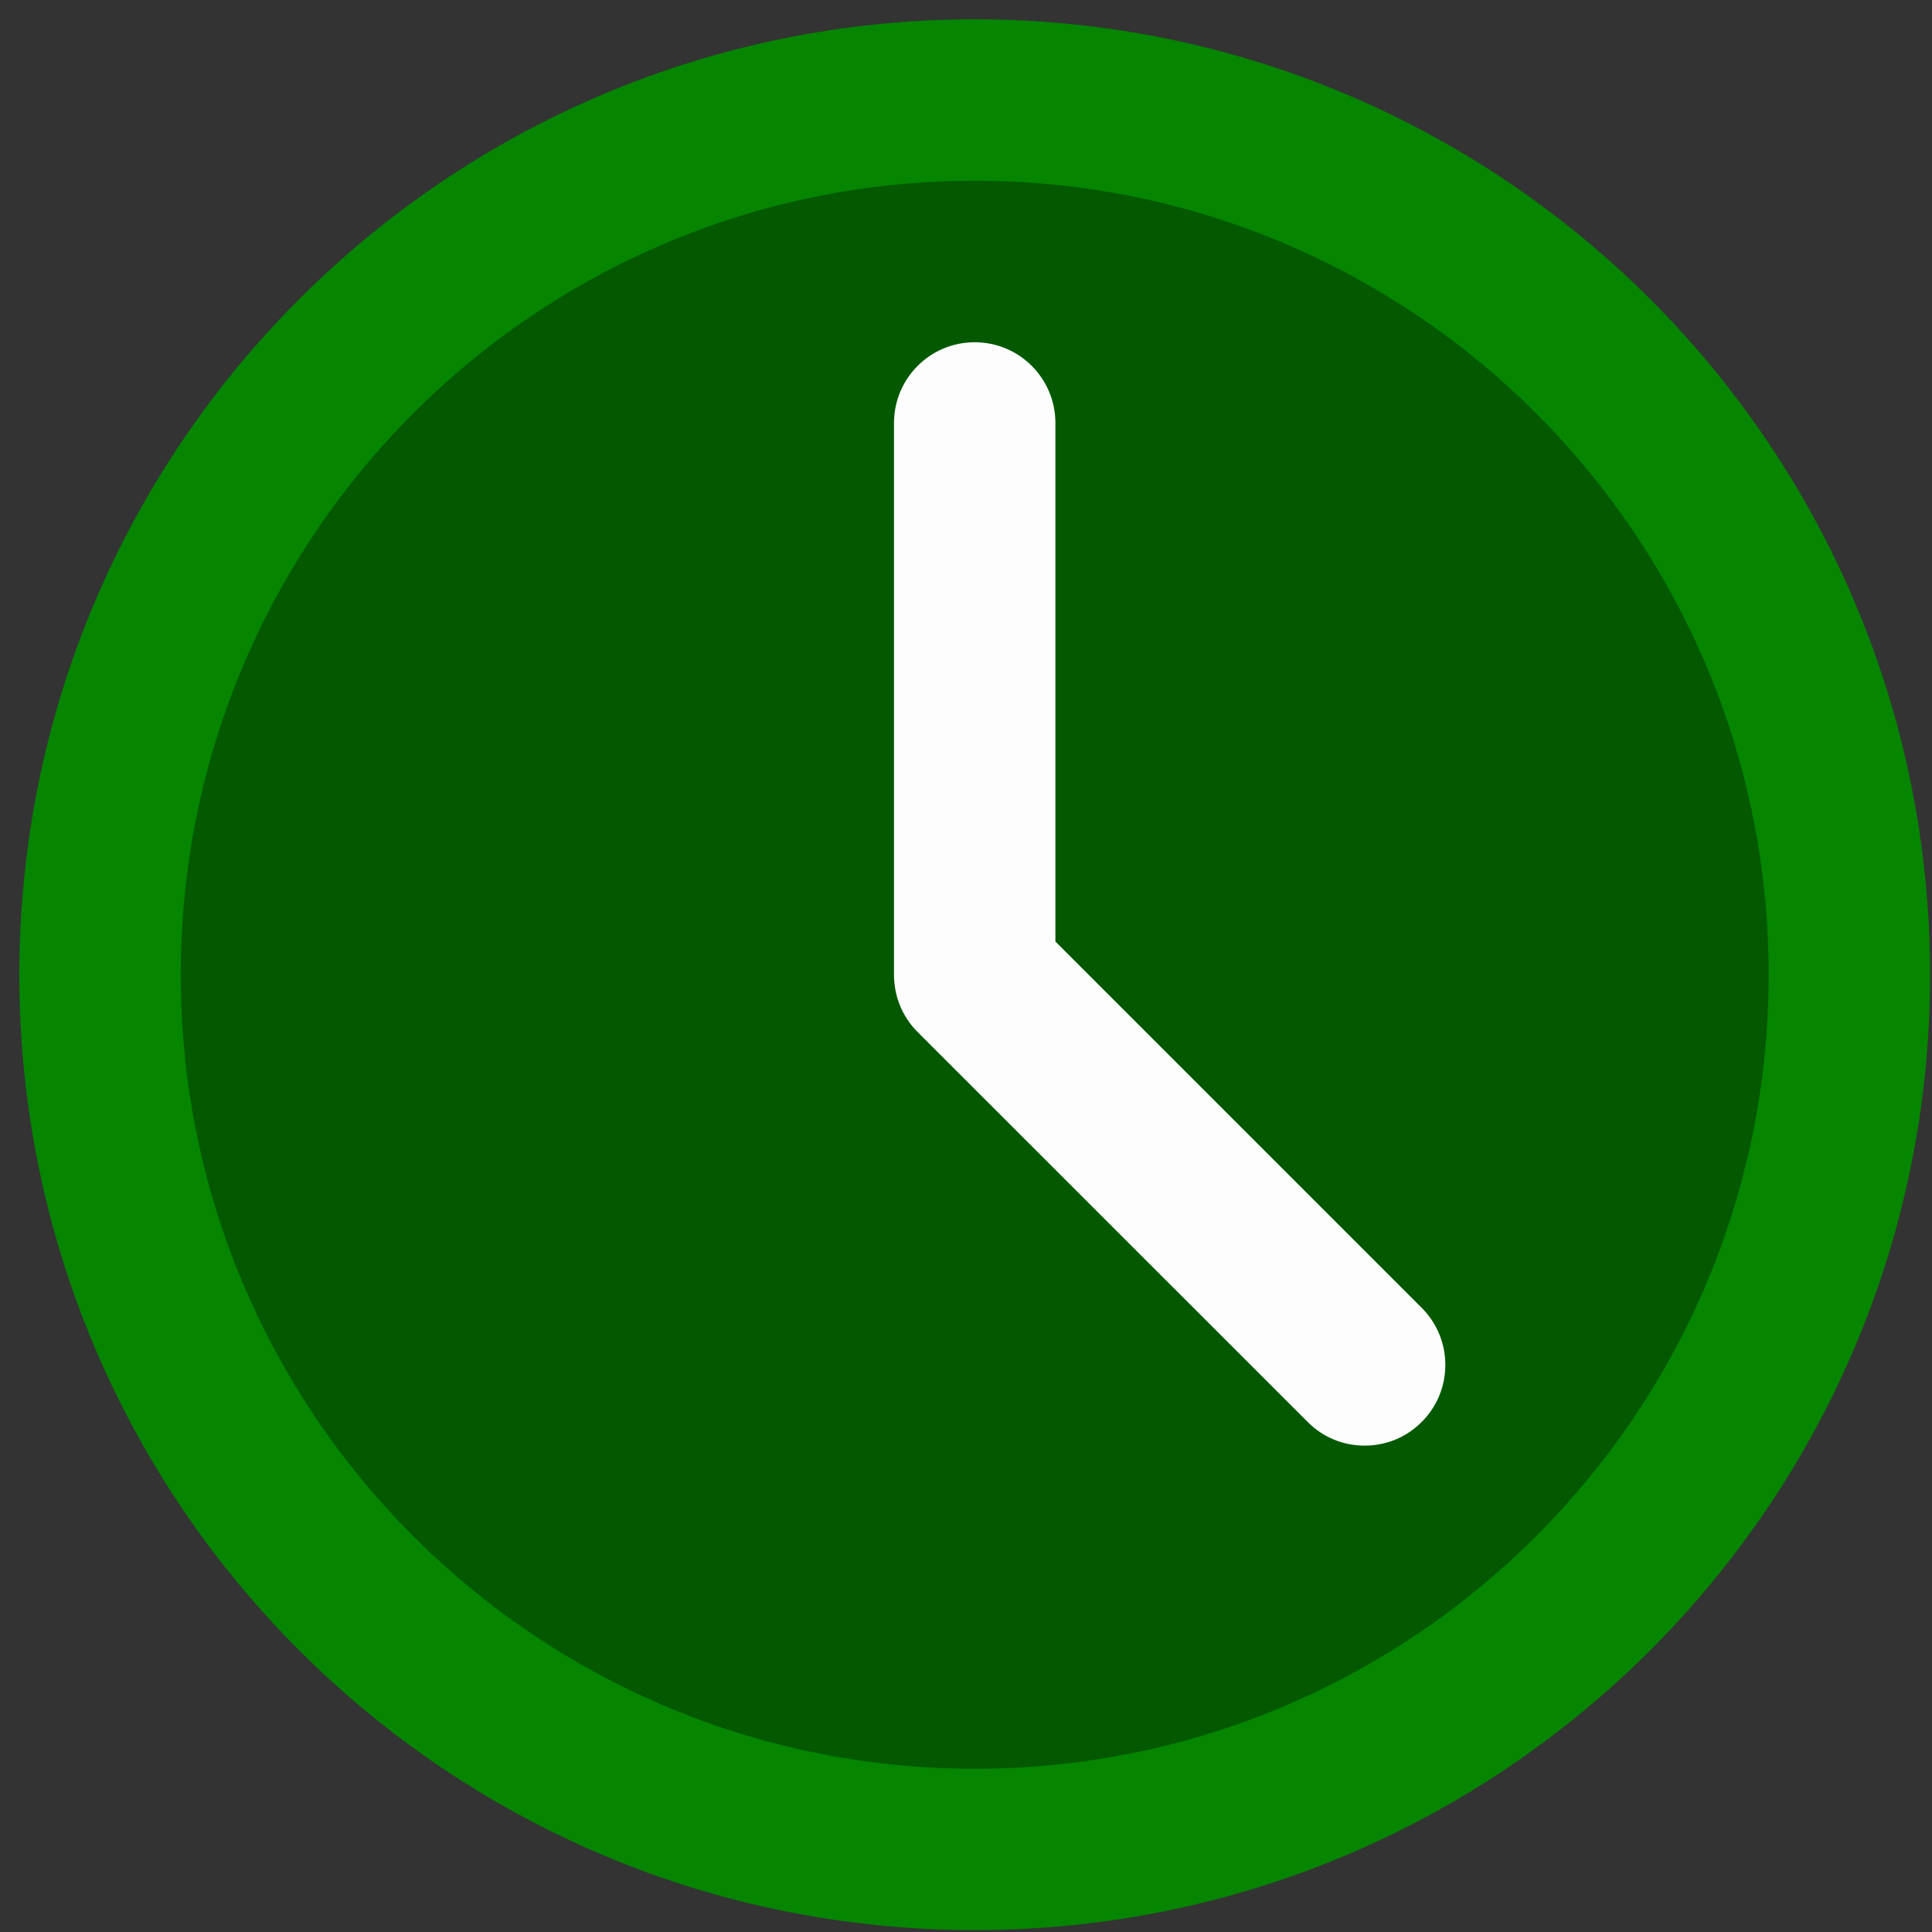 <?xml version="1.0" encoding="UTF-8"?>
<svg width="100px" height="100px" viewBox="0 0 100 100" version="1.1" xmlns="http://www.w3.org/2000/svg" xmlns:xlink="http://www.w3.org/1999/xlink">
    <rect x="0" y="0" width="100" height="100" fill="#333333" stroke="none"/>
    <!-- Generator: sketchtool 63.1 (101010) - https://sketch.com -->
    <title>general/general_hours_time_clock</title>
    <desc>Created with sketchtool.</desc>
    <g id="Icons" stroke="none" stroke-width="1" fill="none" fill-rule="evenodd">
        <g id="general/general_hours_time_clock" fill-rule="nonzero">
            <g id="hours_time_clock" transform="translate(1, 1)">
                <path d="M49.449,0 C76.758,0 98.902,22.141 98.902,49.457 C98.902,76.766 76.757,98.902 49.449,98.902 C22.14,98.902 0,76.765 0,49.457 C0,22.141 22.141,0 49.449,0 Z" id="Path" fill="#058500"></path>
                <path d="M49.449,90.551 C26.75,90.551 8.355,72.149 8.355,49.457 C8.355,26.758 26.75,8.355 49.449,8.355 C72.148,8.355 90.547,26.757 90.547,49.457 C90.547,72.148 72.149,90.551 49.449,90.551" id="Path" fill="#045900"></path>
                <path d="M49.449,16.715 C47.14,16.715 45.273,18.586 45.273,20.899 L45.273,49.391 L45.273,49.414 C45.265,50.5 45.664,51.586 46.492,52.414 L66.683,72.598 C67.499,73.422 68.562,73.825 69.636,73.825 C70.703,73.825 71.773,73.422 72.589,72.598 C74.218,70.969 74.218,68.325 72.589,66.696 L53.628,47.735 L53.628,20.899 C53.628,18.586 51.761,16.715 49.449,16.715 L49.449,16.715 Z" id="Path" fill="#FDFDFD"></path>
            </g>
        </g>
    </g>
</svg>